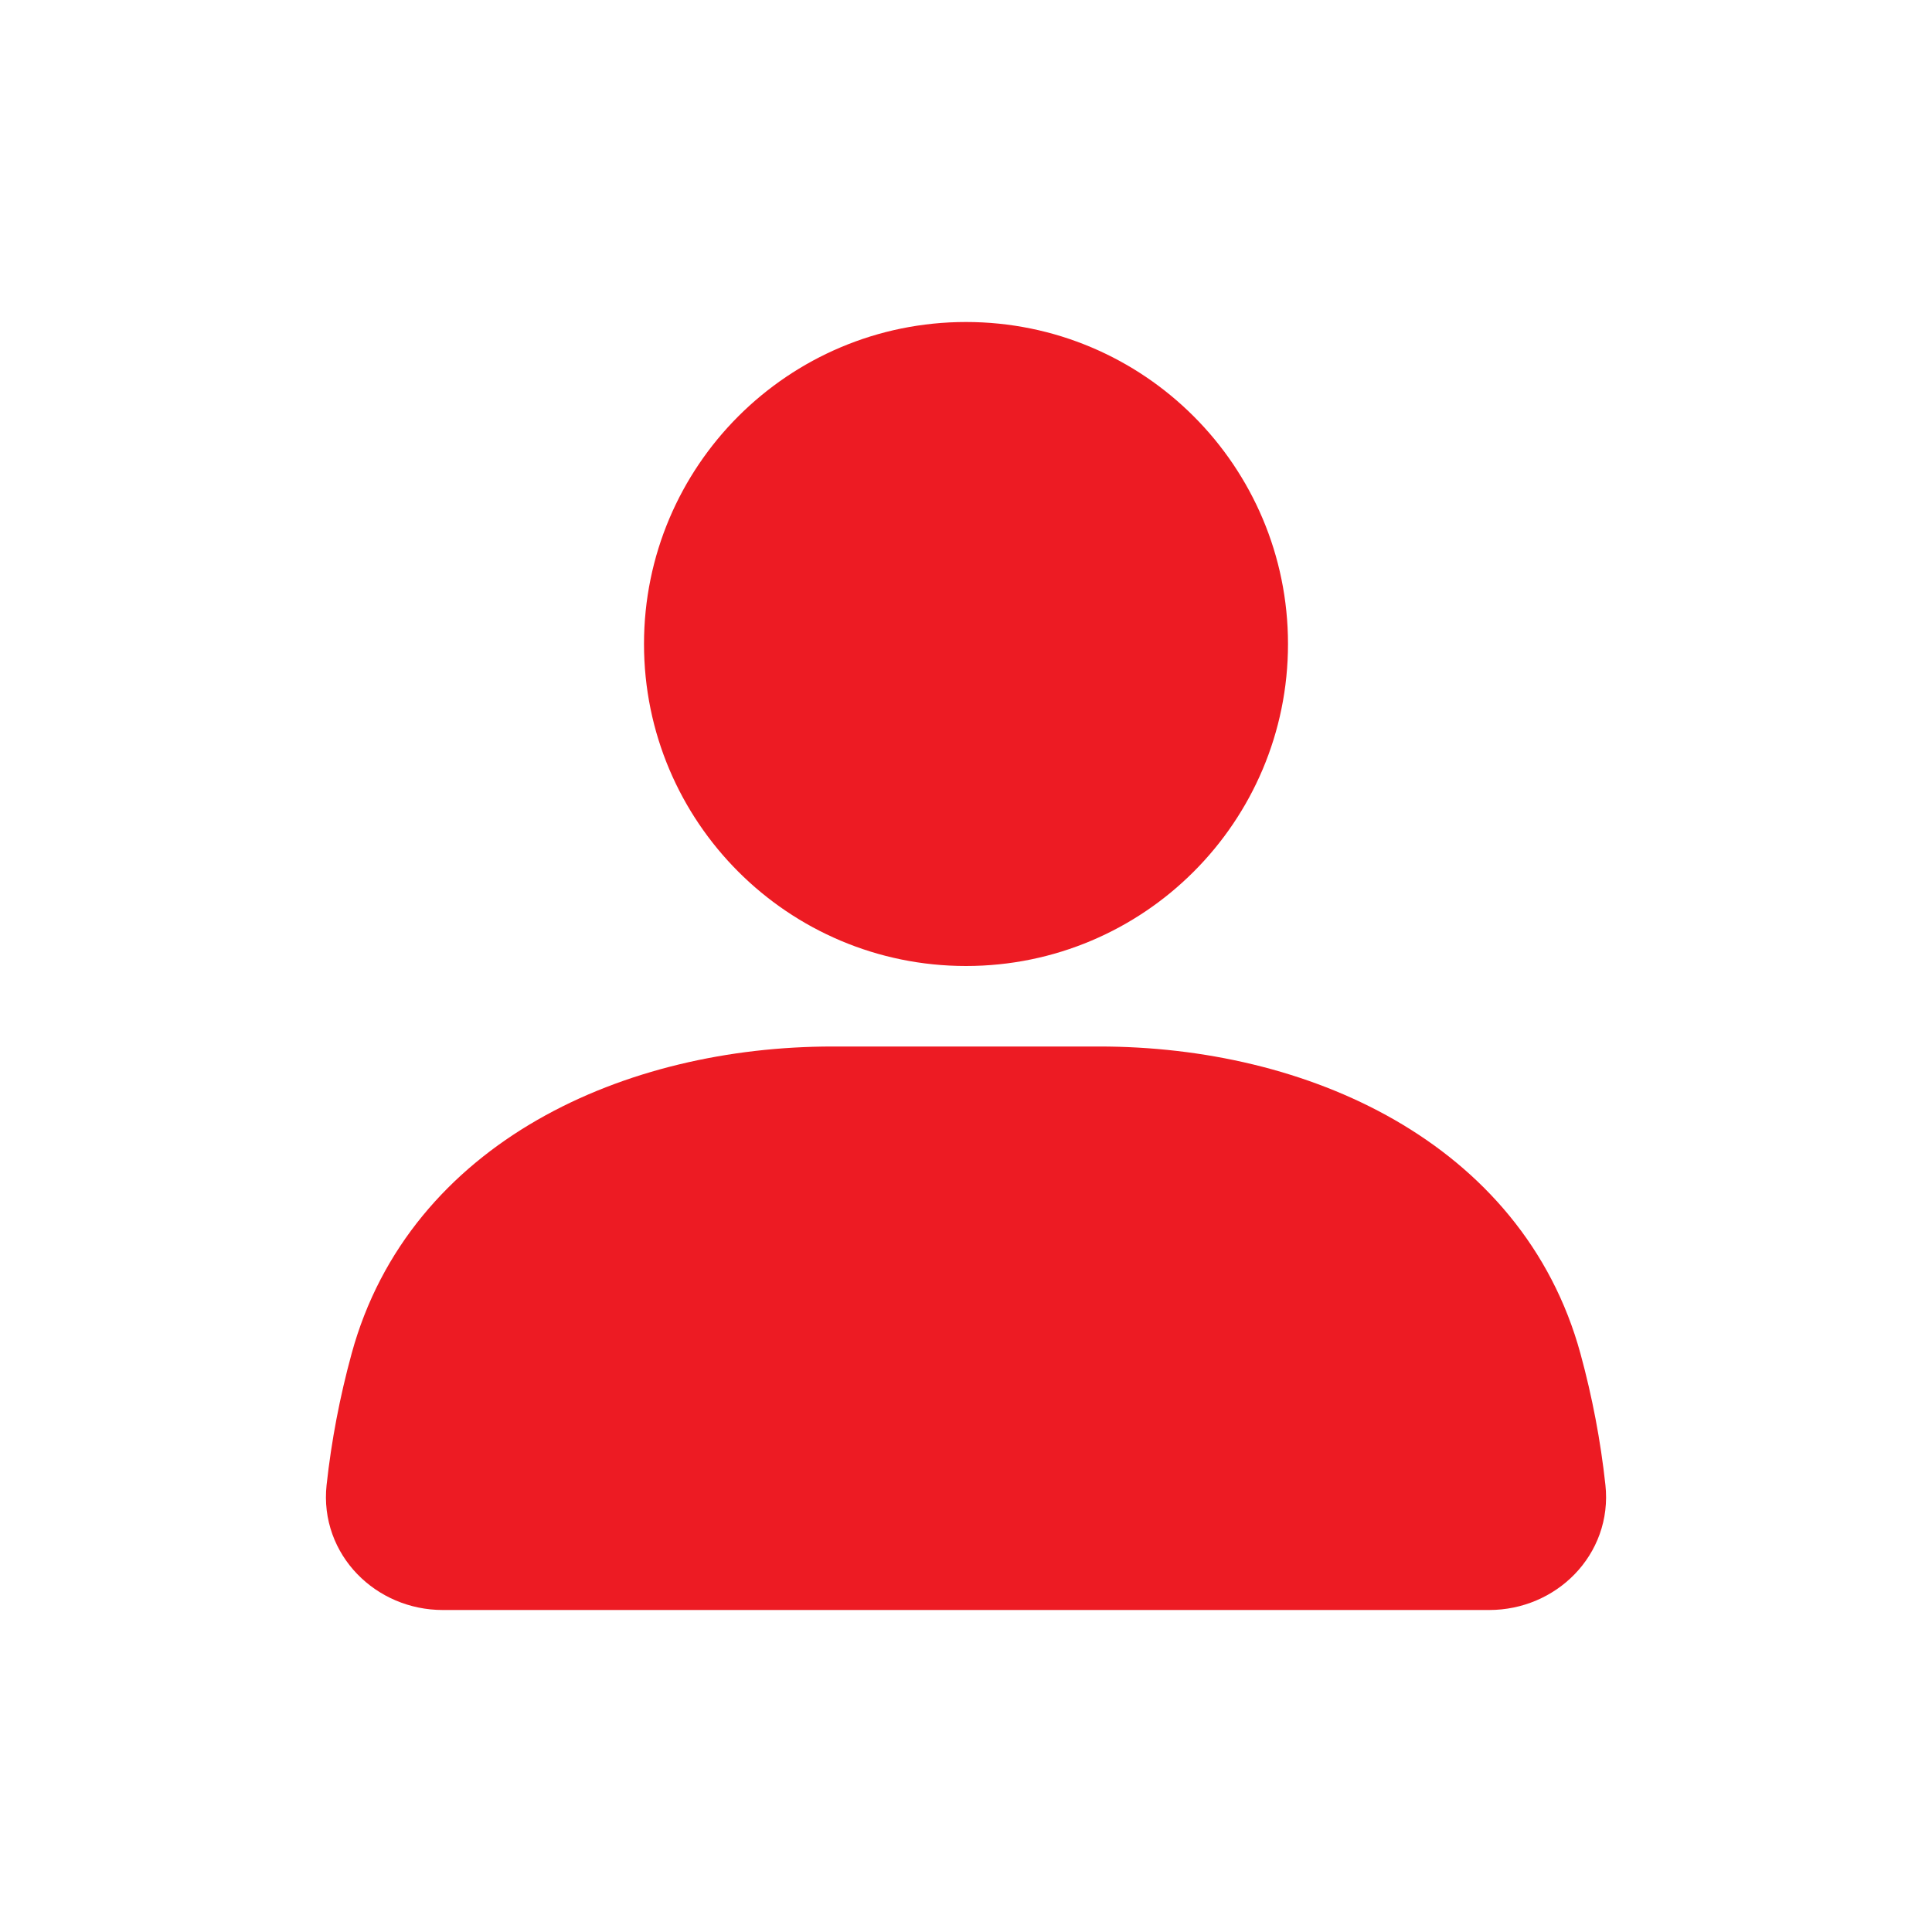 <svg width="24" height="24" viewBox="0 0 24 24" fill="none" xmlns="http://www.w3.org/2000/svg">
<path d="M12 11.5C13.933 11.5 15.5 9.933 15.5 8C15.5 6.067 13.933 4.5 12 4.5C10.067 4.5 8.5 6.067 8.5 8C8.5 9.933 10.067 11.5 12 11.5Z" fill="#ED1B23" stroke="#ED1B23" stroke-linecap="round"/>
<path d="M4.85 16.948C5.489 14.603 7.915 13.5 10.345 13.5H13.655C16.085 13.5 18.511 14.603 19.151 16.948C19.29 17.457 19.389 17.976 19.446 18.501C19.506 19.051 19.052 19.5 18.5 19.5H5.5C4.948 19.5 4.495 19.05 4.554 18.502C4.611 17.977 4.711 17.457 4.85 16.948Z" fill="#ED1B23" stroke="#ED1B23" stroke-linecap="round"/>
</svg>
